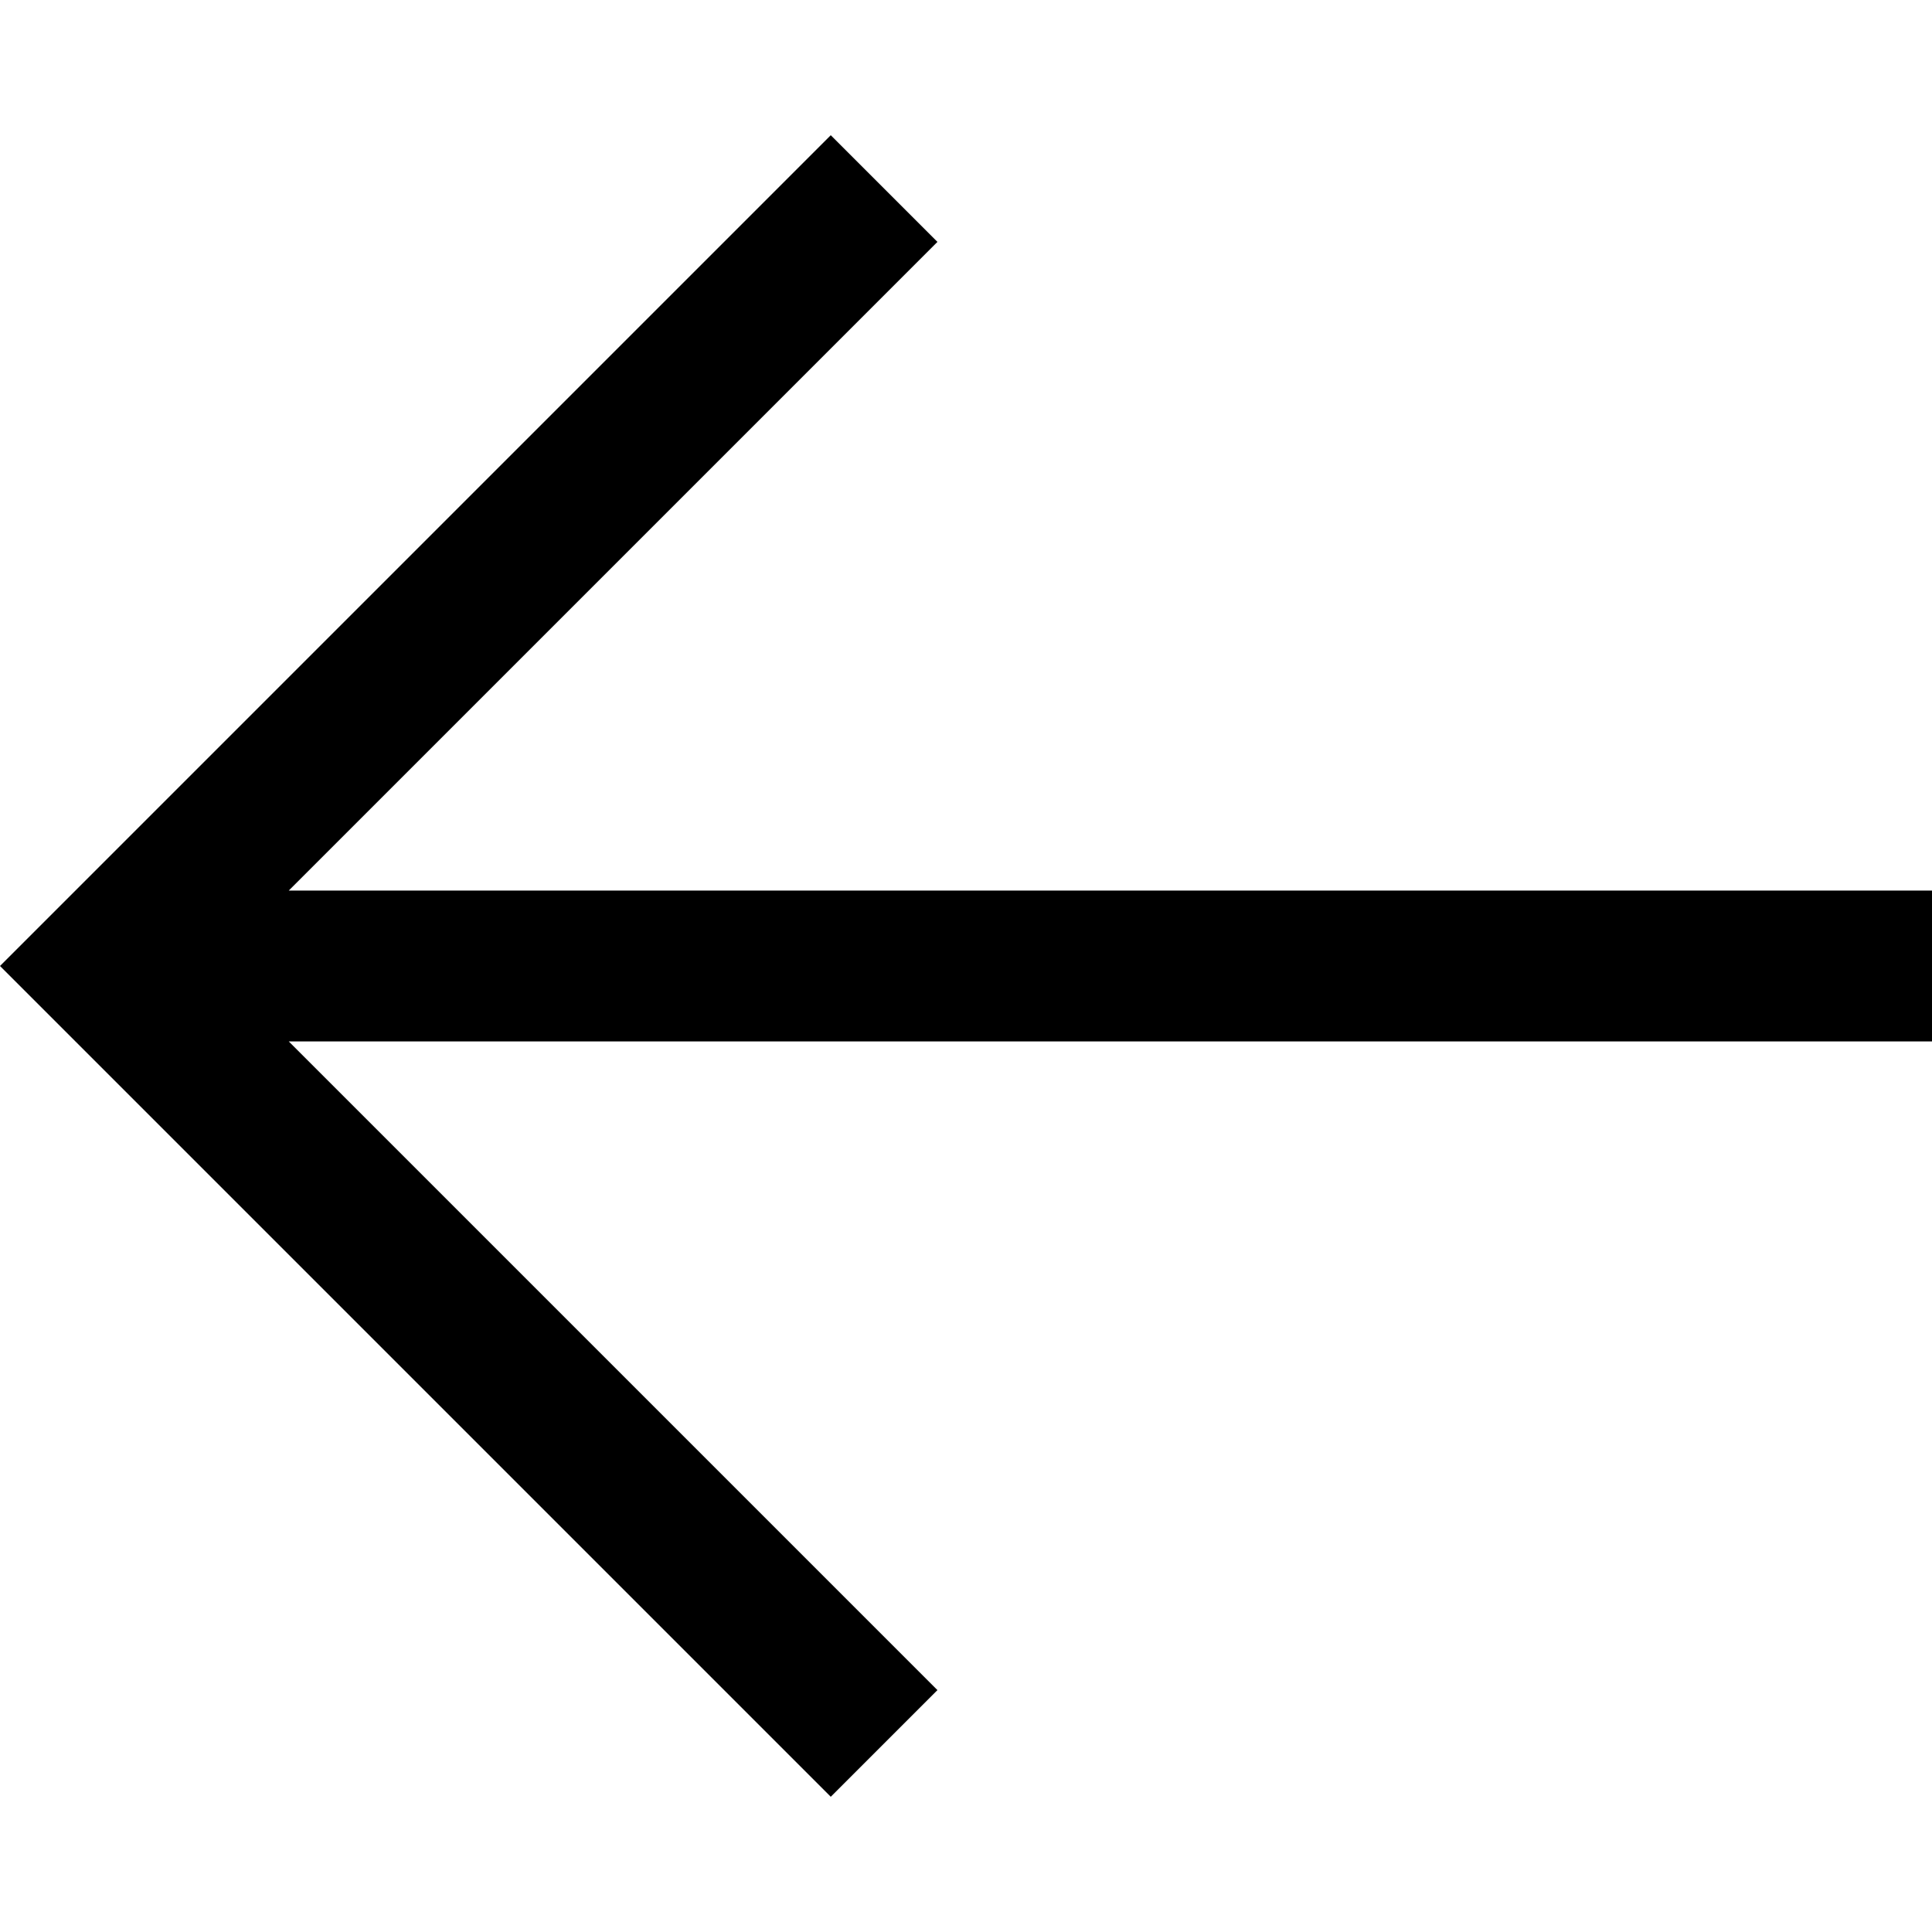 <svg version="1.1" id="Capa_1" xmlns="http://www.w3.org/2000/svg" x="0" y="0" viewBox="0 0 512 512" xml:space="preserve"><path d="M512 236.011H76.526L248.43 64.106l-28.268-28.268L0 256l220.162 220.162 28.268-28.268L76.526 275.989H512z"/></svg>